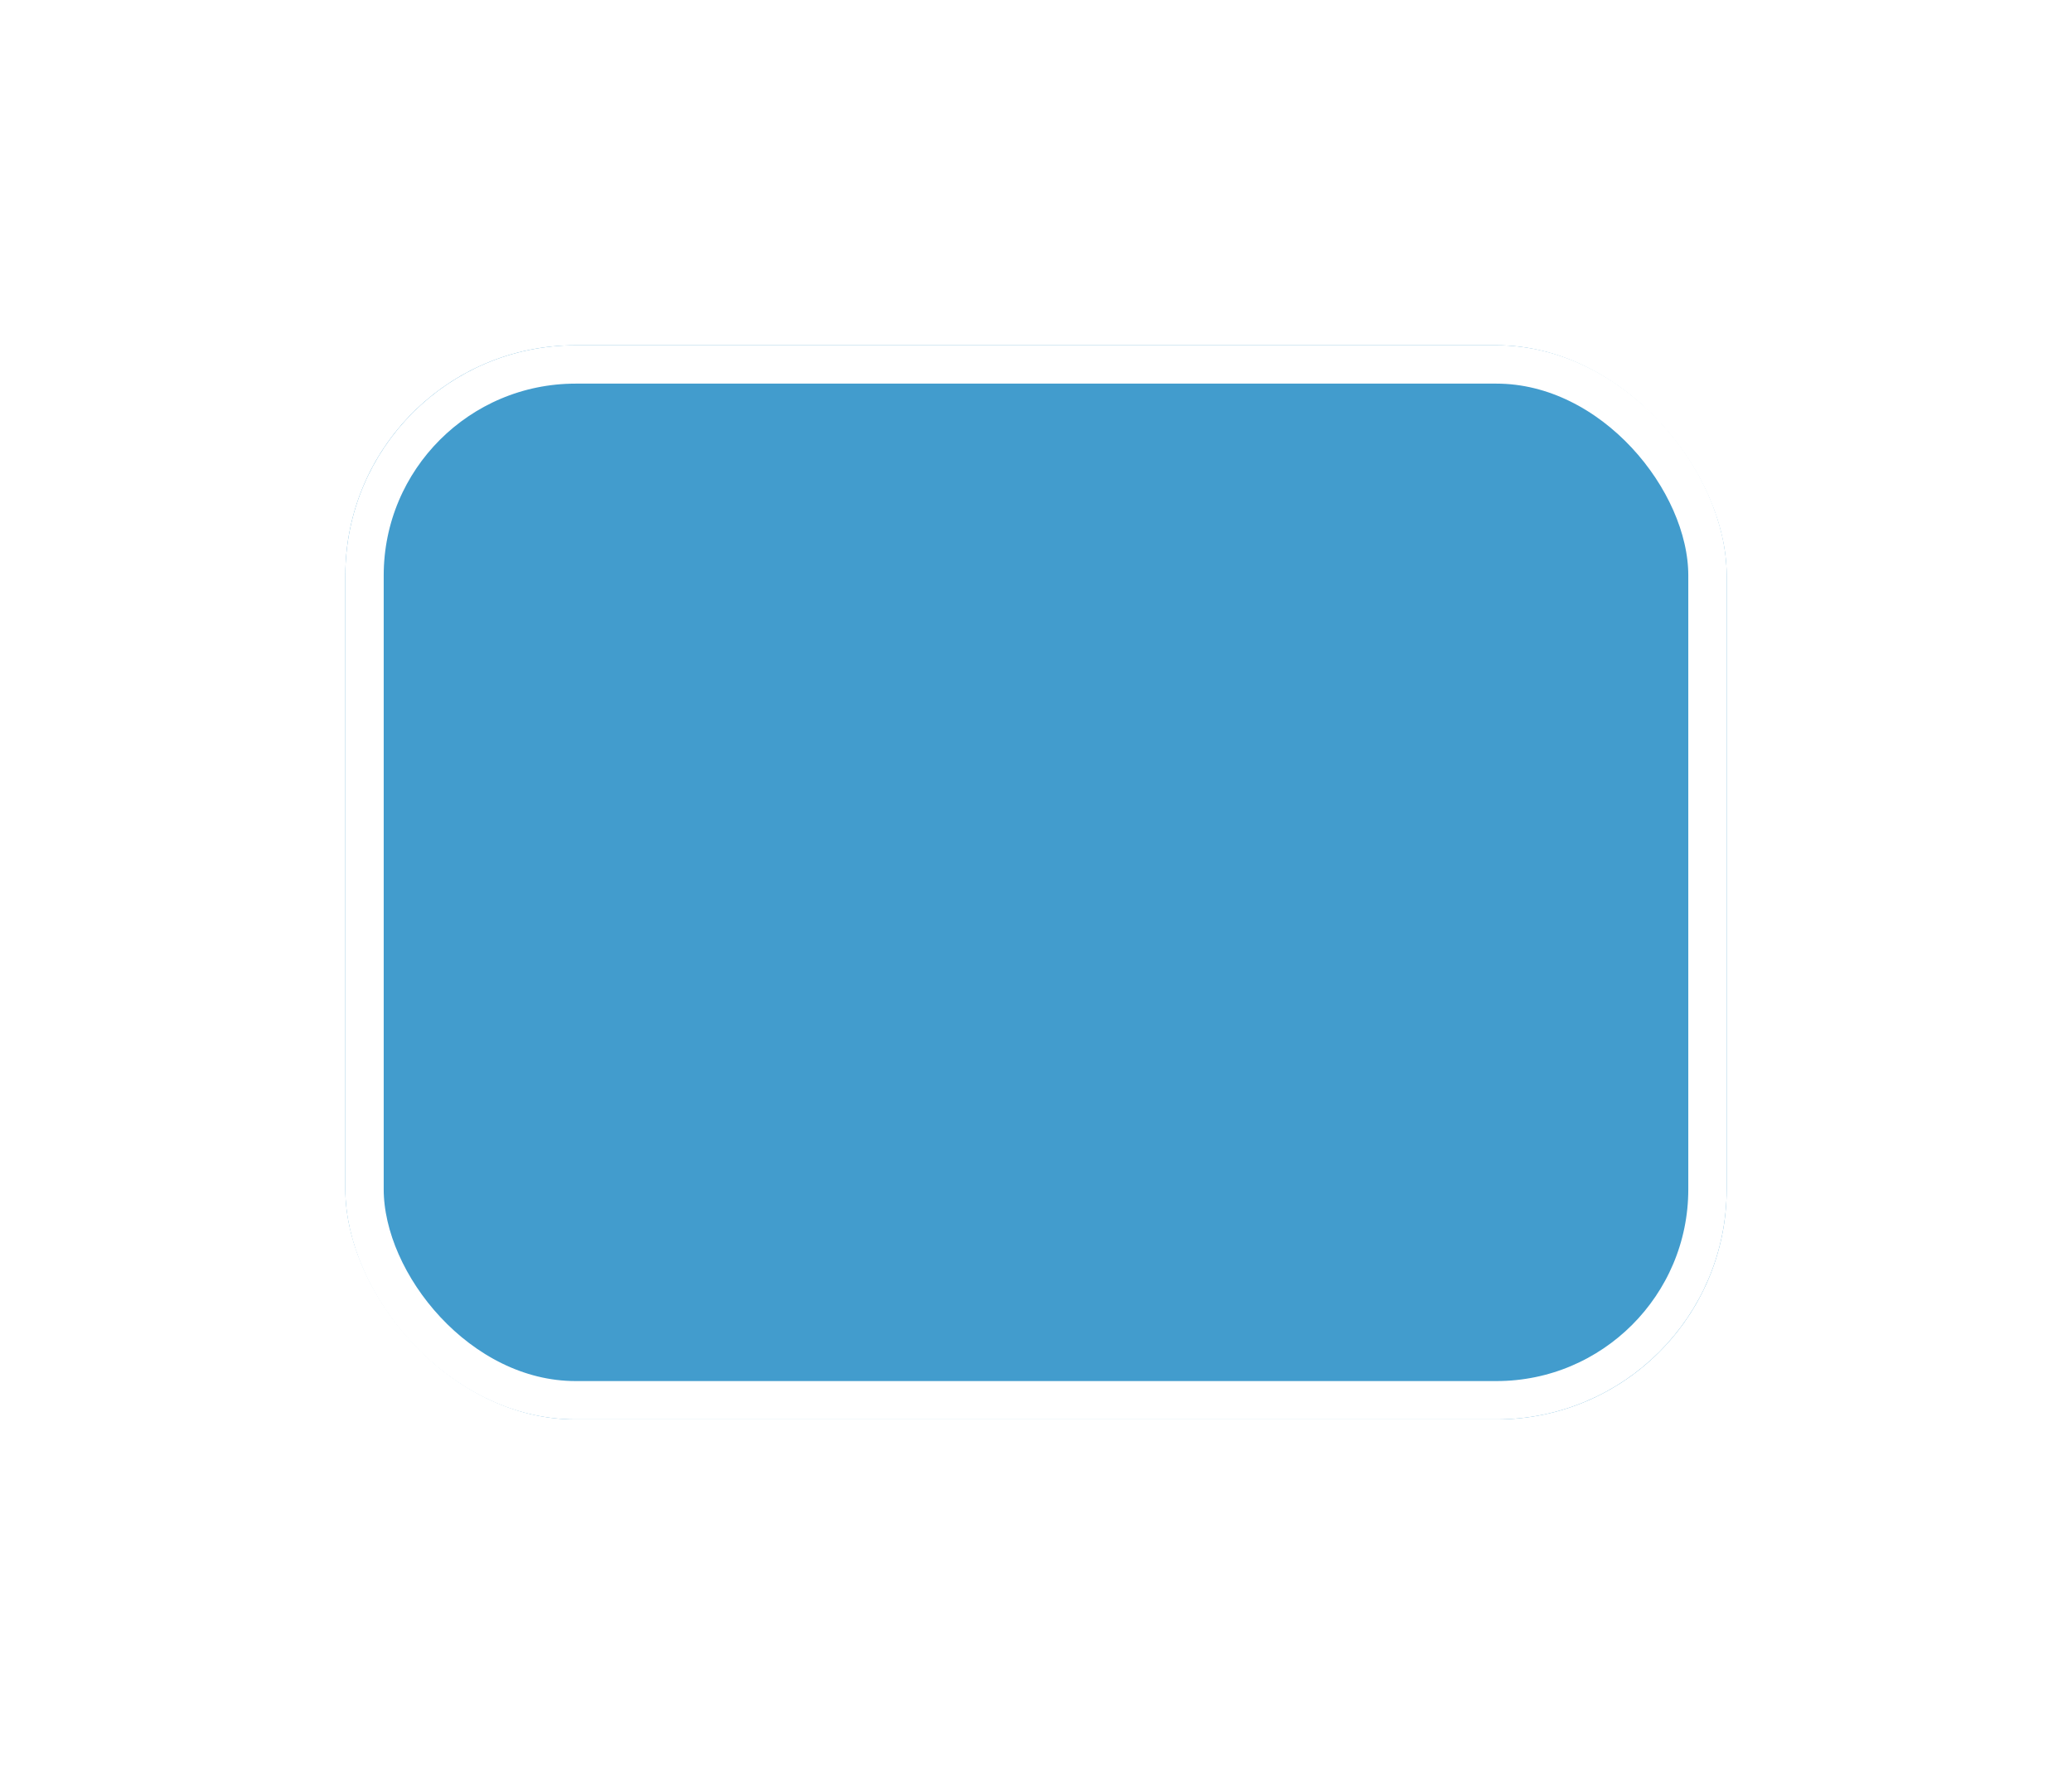 <svg xmlns="http://www.w3.org/2000/svg" xmlns:xlink="http://www.w3.org/1999/xlink" width="54" height="46" viewBox="0 0 54 46">
  <defs>
    <filter id="Rectangle_514" x="0" y="0" width="54" height="46" filterUnits="userSpaceOnUse">
      <feOffset input="SourceAlpha"/>
      <feGaussianBlur stdDeviation="3" result="blur"/>
      <feFlood flood-color="red" flood-opacity="0.671"/>
      <feComposite operator="in" in2="blur"/>
      <feComposite in="SourceGraphic"/>
    </filter>
  </defs>
  <g transform="matrix(1, 0, 0, 1, 0, 0)" filter="url(#Rectangle_514)">
    <g id="Rectangle_514-2" data-name="Rectangle 514" transform="translate(9 9)" fill="#429ccd" stroke="#fff" stroke-width="1">
      <rect width="36" height="28" rx="6" stroke="none"/>
      <rect x="0.5" y="0.5" width="35" height="27" rx="5.5" fill="none"/>
    </g>
  </g>
</svg>
